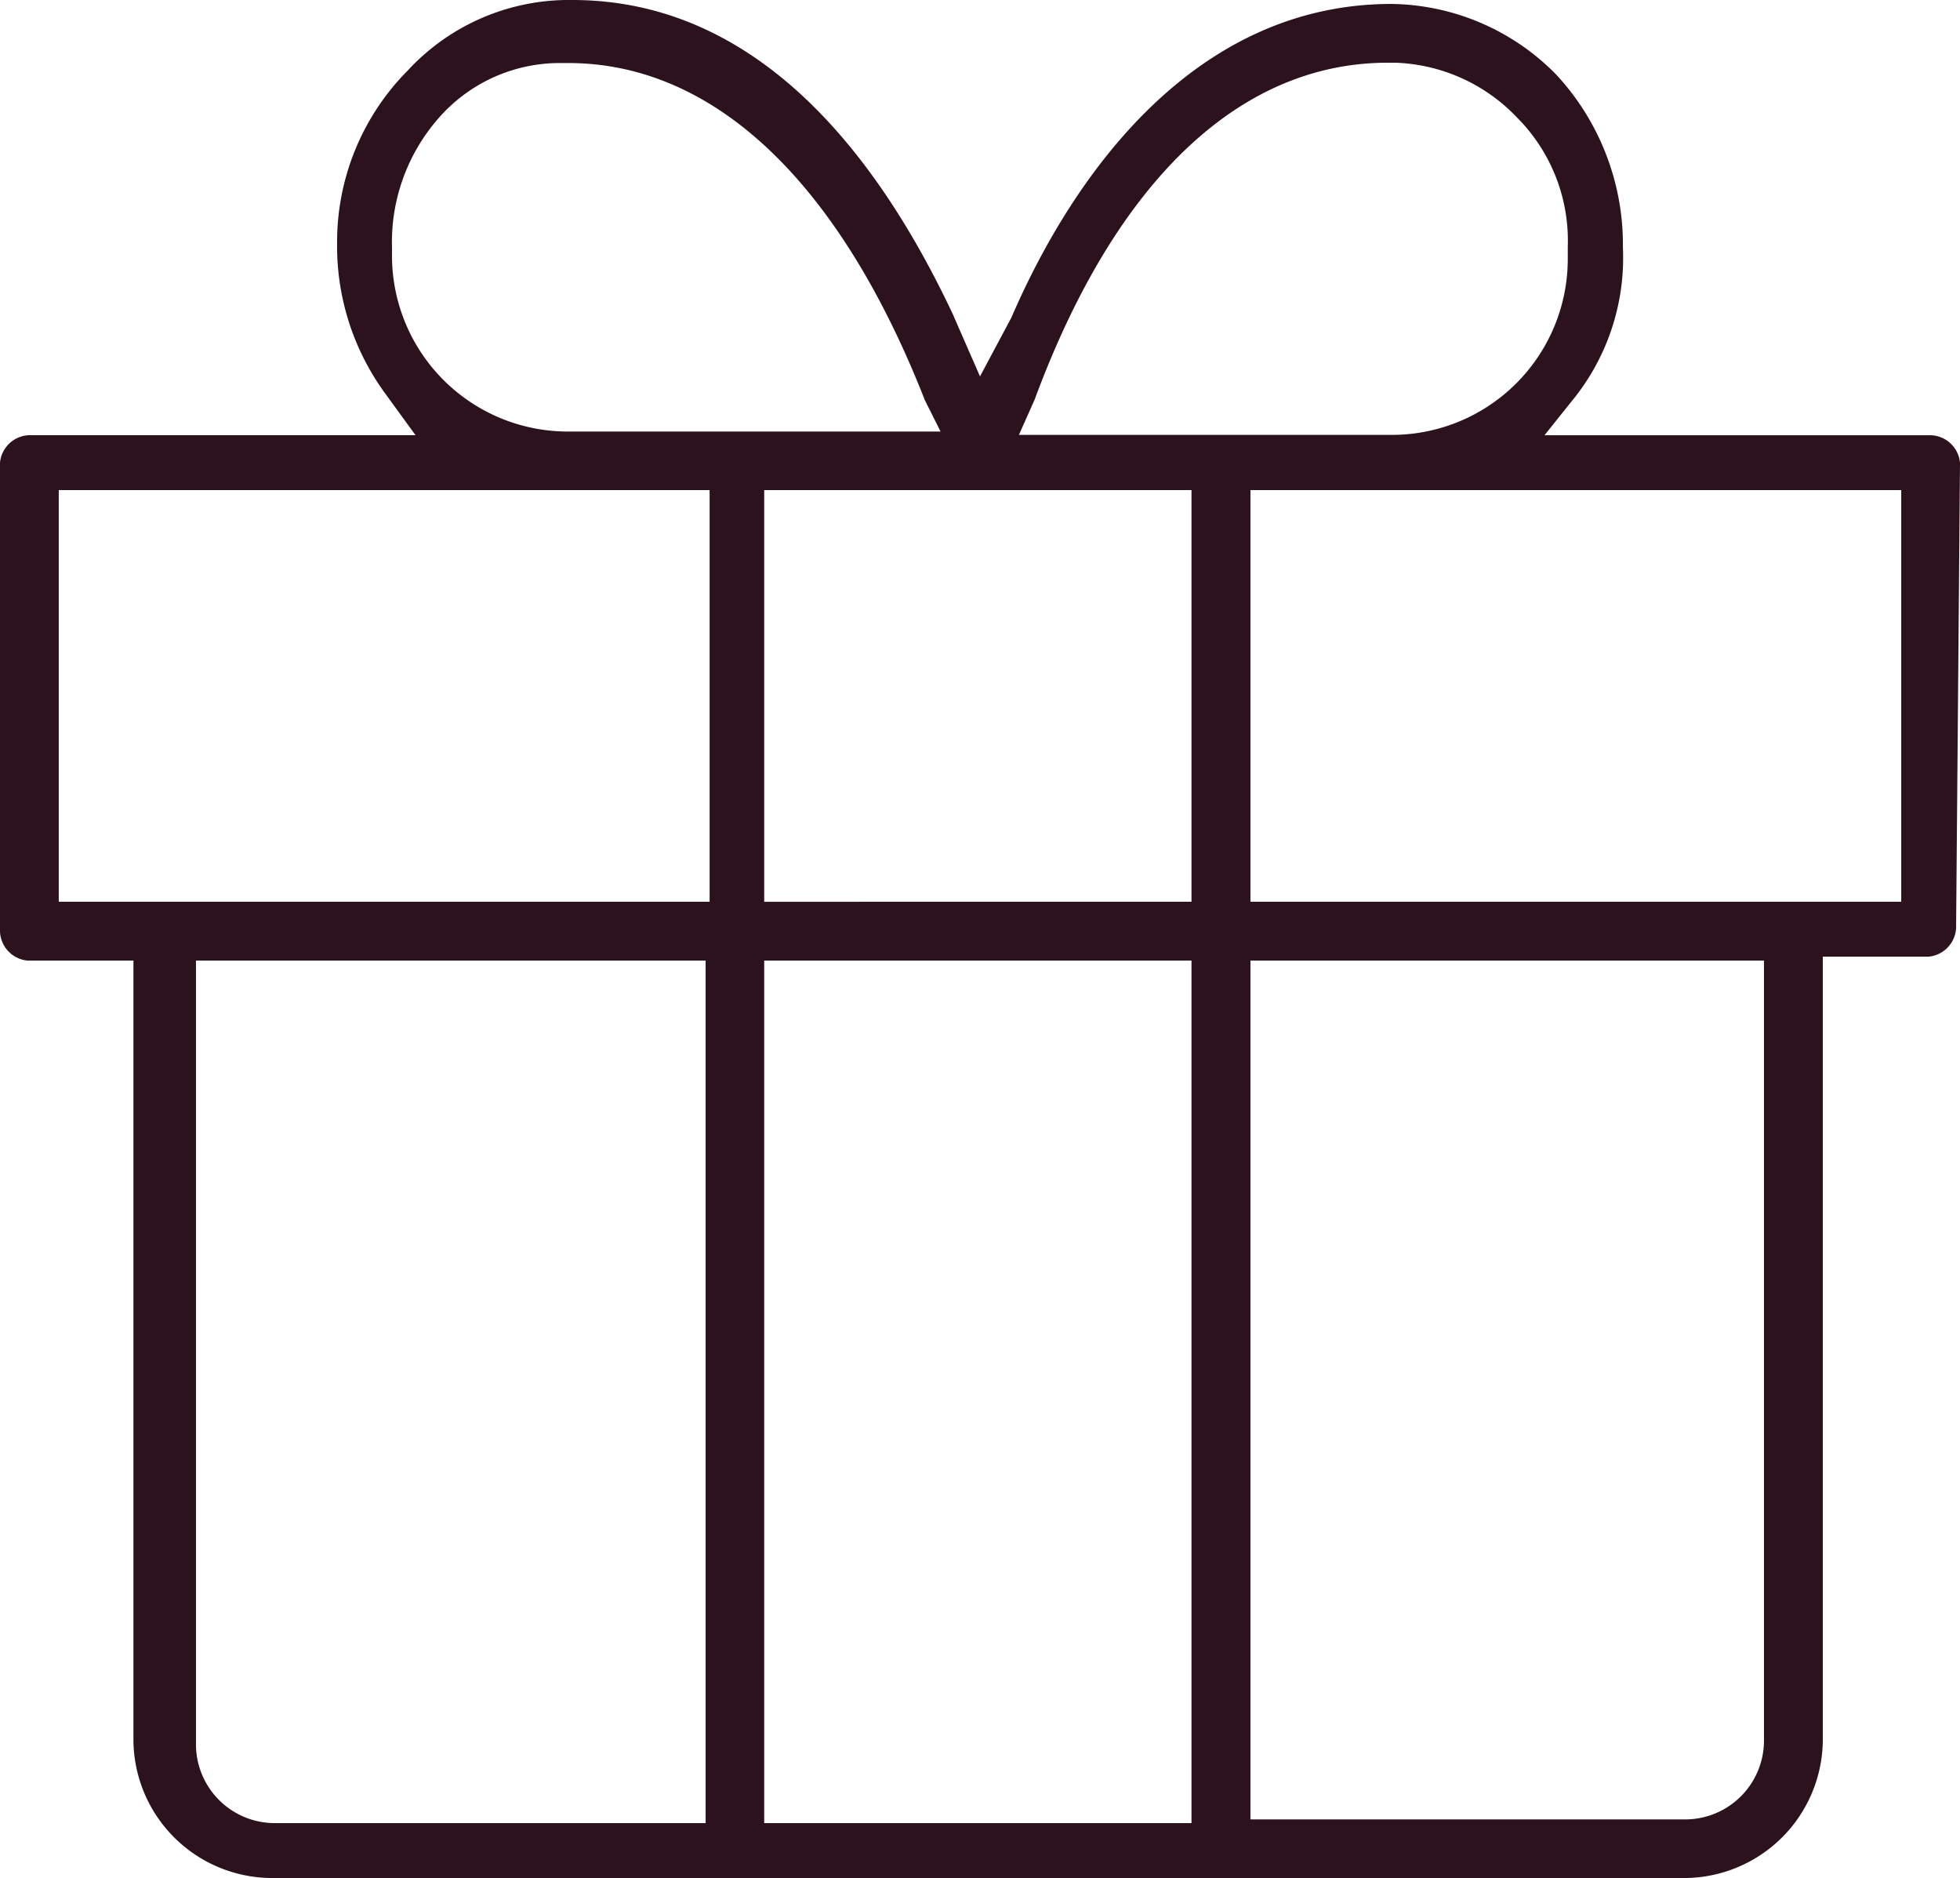 <svg id="Gift_Icon" data-name="Gift Icon" xmlns="http://www.w3.org/2000/svg" width="32.316" height="30.959" viewBox="0 0 32.316 30.959">
  <path id="Gift" d="M32.316,7.627a.5.5,0,0,0-.517-.452H25.465l.517-.646a3.722,3.722,0,0,0,.776-2.456,4.12,4.12,0,0,0-1.1-2.844A3.87,3.87,0,0,0,22.944.065c-3.232,0-5.235,2.779-6.269,5.171l-.517.969-.452-1.034C14.607,2.844,12.668,0,9.436,0A3.618,3.618,0,0,0,6.722,1.163,4.01,4.01,0,0,0,5.558,4.007a4.113,4.113,0,0,0,.776,2.456l.517.711H.517A.5.5,0,0,0,0,7.627v7.691a.5.5,0,0,0,.452.517H2.2V28.7A2.29,2.29,0,0,0,4.46,30.959H27.792A2.29,2.29,0,0,0,30.054,28.7V15.77H31.8a.5.5,0,0,0,.452-.517Zm-.969.452v6.786H20.617V8.079ZM20.617,30.054V15.835h8.467V28.7a1.3,1.3,0,0,1-1.293,1.293H20.617ZM22.88,1.034h.129a2.9,2.9,0,0,1,2,.9,2.873,2.873,0,0,1,.84,2.133v.194h0a2.9,2.9,0,0,1-2.908,2.908H16.8l.259-.582C18.42,2.908,20.488,1.034,22.88,1.034ZM3.167,15.835h8.467V30.054H4.524a1.3,1.3,0,0,1-1.293-1.293V15.835ZM11.7,8.079v6.786H.969V8.079ZM6.463,4.072a3.1,3.1,0,0,1,.776-2.133,2.65,2.65,0,0,1,2-.9h.129c2.391,0,4.46,1.939,5.881,5.558l.259.517H9.372A2.9,2.9,0,0,1,6.463,4.2h0ZM12.6,15.835h7.045V30.054H12.6Zm0-.969V8.079h7.045v6.786Z" transform="translate(0)" fill="#2b121d"/>
</svg>
